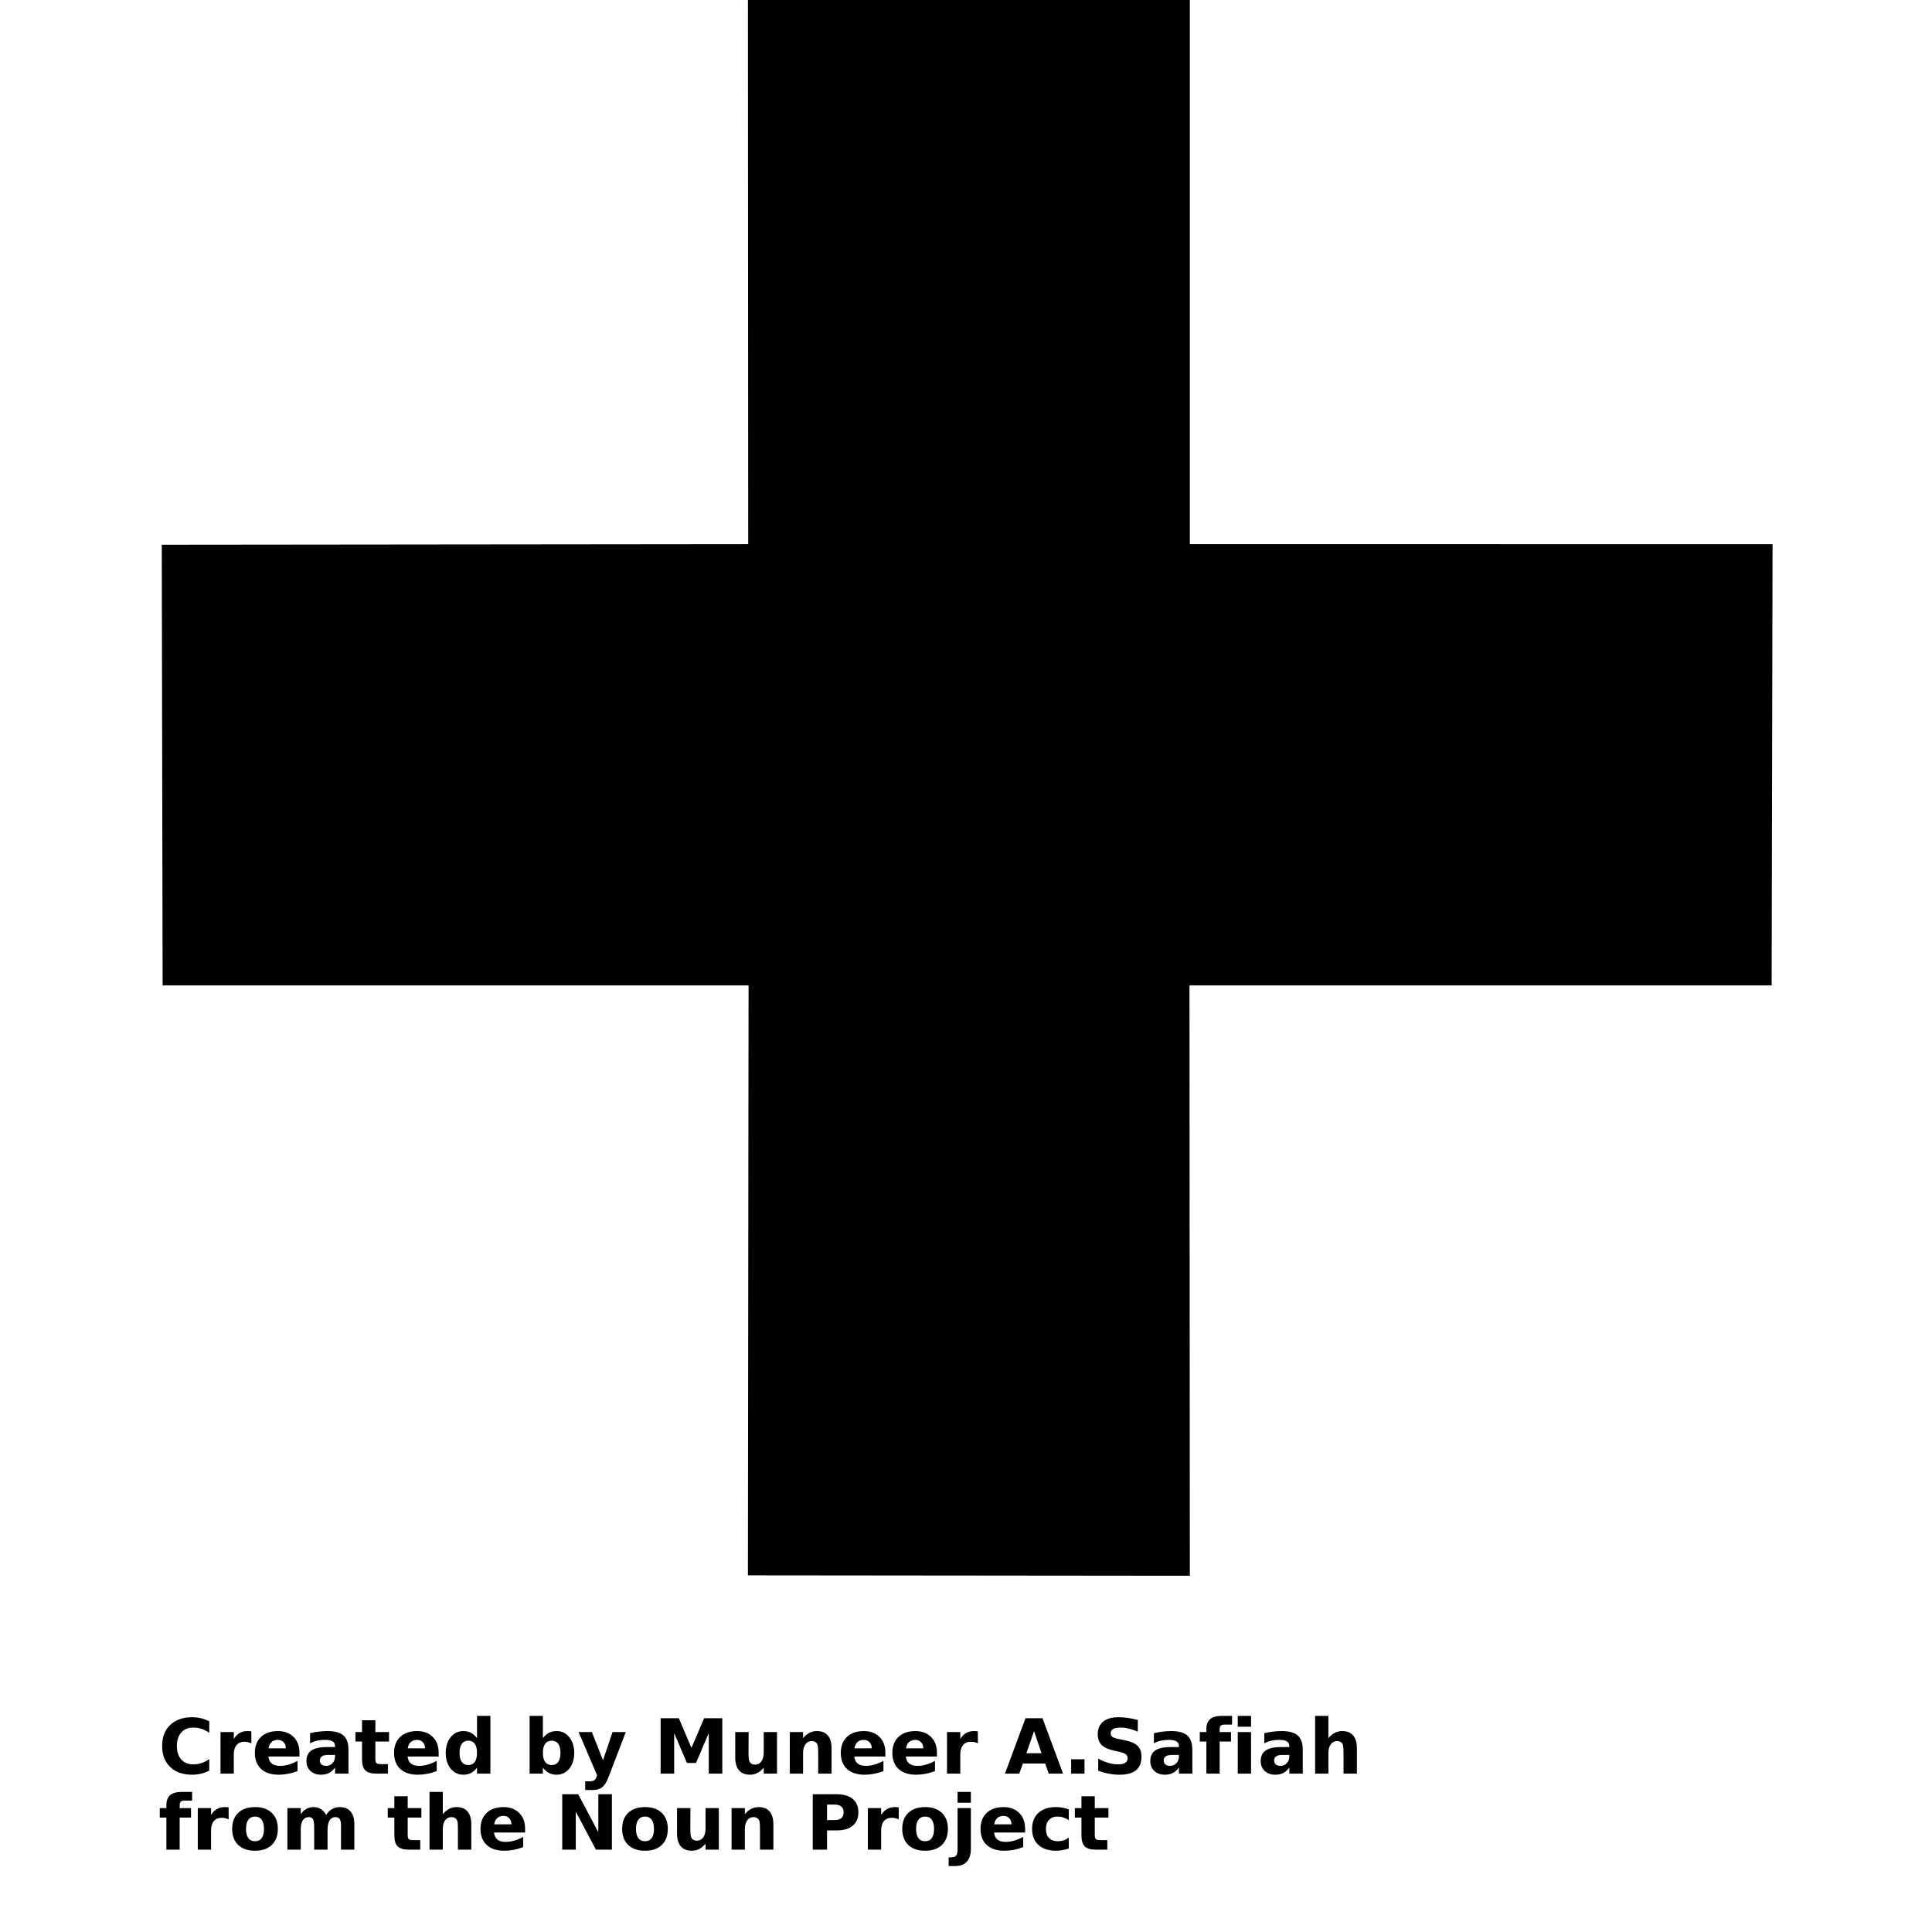 <?xml version="1.0" encoding="UTF-8"?>
<svg width="700pt" height="700pt" version="1.1" viewBox="0 0 700 700" xmlns="http://www.w3.org/2000/svg" xmlns:xlink="http://www.w3.org/1999/xlink">
 <defs>
  <symbol id="w" overflow="visible">
   <path d="m18.453-1.109c-0.949 0.5-1.938 0.875-2.969 1.125s-2.109 0.375-3.234 0.375c-3.344 0-5.996-0.93-7.953-2.797-1.949-1.875-2.922-4.41-2.922-7.609 0-3.219 0.973-5.758 2.922-7.625 1.957-1.863 4.609-2.797 7.953-2.797 1.125 0 2.203 0.125 3.234 0.375s2.019 0.621 2.969 1.109v4.156c-0.961-0.656-1.906-1.133-2.844-1.438-0.93-0.301-1.906-0.453-2.938-0.453-1.844 0-3.297 0.594-4.359 1.781-1.062 1.18-1.594 2.809-1.594 4.891 0 2.074 0.531 3.703 1.594 4.891 1.062 1.18 2.516 1.766 4.359 1.766 1.031 0 2.008-0.148 2.938-0.453 0.938-0.312 1.883-0.797 2.844-1.453z"/>
  </symbol>
  <symbol id="b" overflow="visible">
   <path d="m13.5-10.969c-0.418-0.195-0.836-0.344-1.25-0.438-0.418-0.094-0.84-0.141-1.266-0.141-1.23 0-2.184 0.402-2.859 1.203-0.668 0.793-1 1.93-1 3.406v6.938h-4.812v-15.062h4.812v2.469c0.625-0.977 1.336-1.691 2.141-2.141 0.801-0.457 1.758-0.688 2.875-0.688 0.164 0 0.344 0.008 0.531 0.016 0.188 0.012 0.457 0.043 0.812 0.094z"/>
  </symbol>
  <symbol id="a" overflow="visible">
   <path d="m17.344-7.578v1.375h-11.25c0.113 1.137 0.52 1.984 1.219 2.547 0.695 0.562 1.676 0.844 2.938 0.844 1.008 0 2.047-0.148 3.109-0.453 1.062-0.301 2.156-0.754 3.281-1.359v3.703c-1.137 0.438-2.277 0.766-3.422 0.984-1.137 0.219-2.273 0.328-3.406 0.328-2.731 0-4.852-0.691-6.359-2.078-1.512-1.383-2.266-3.328-2.266-5.828 0-2.457 0.738-4.391 2.219-5.797 1.488-1.406 3.531-2.109 6.125-2.109 2.375 0 4.269 0.715 5.688 2.141 1.414 1.418 2.125 3.32 2.125 5.703zm-4.938-1.594c0-0.914-0.273-1.656-0.812-2.219-0.531-0.562-1.227-0.844-2.078-0.844-0.938 0-1.699 0.266-2.281 0.797-0.586 0.523-0.949 1.277-1.094 2.266z"/>
  </symbol>
  <symbol id="d" overflow="visible">
   <path d="m9.062-6.781c-1 0-1.758 0.172-2.266 0.516-0.5 0.344-0.75 0.844-0.75 1.5 0 0.617 0.203 1.094 0.609 1.438s0.973 0.516 1.703 0.516c0.906 0 1.664-0.32 2.281-0.969 0.613-0.656 0.922-1.473 0.922-2.453v-0.547zm7.359-1.812v8.594h-4.859v-2.234c-0.648 0.918-1.375 1.586-2.188 2-0.805 0.414-1.781 0.625-2.938 0.625-1.555 0-2.82-0.453-3.797-1.359-0.969-0.914-1.453-2.098-1.453-3.547 0-1.77 0.602-3.066 1.812-3.891 1.219-0.82 3.129-1.234 5.734-1.234h2.828v-0.375c0-0.758-0.305-1.316-0.906-1.672-0.594-0.363-1.527-0.547-2.797-0.547-1.031 0-1.996 0.105-2.891 0.312-0.887 0.211-1.711 0.523-2.469 0.938v-3.672c1.031-0.25 2.066-0.438 3.109-0.562 1.039-0.133 2.082-0.203 3.125-0.203 2.719 0 4.676 0.539 5.875 1.609 1.207 1.062 1.812 2.805 1.812 5.219z"/>
  </symbol>
  <symbol id="c" overflow="visible">
   <path d="m7.578-19.344v4.281h4.953v3.438h-4.953v6.391c0 0.699 0.133 1.172 0.406 1.422 0.281 0.25 0.832 0.375 1.656 0.375h2.484v3.438h-4.141c-1.898 0-3.246-0.395-4.047-1.188-0.793-0.789-1.188-2.141-1.188-4.047v-6.391h-2.391v-3.438h2.391v-4.281z"/>
  </symbol>
  <symbol id="m" overflow="visible">
   <path d="m12.562-12.859v-8.062h4.844v20.922h-4.844v-2.172c-0.668 0.887-1.402 1.539-2.203 1.953-0.793 0.406-1.715 0.609-2.766 0.609-1.855 0-3.383-0.734-4.578-2.203-1.188-1.477-1.781-3.379-1.781-5.703 0-2.32 0.594-4.219 1.781-5.688 1.195-1.477 2.723-2.219 4.578-2.219 1.039 0 1.961 0.211 2.766 0.625 0.801 0.418 1.535 1.062 2.203 1.938zm-3.172 9.75c1.031 0 1.816-0.375 2.359-1.125 0.539-0.75 0.812-1.844 0.812-3.281s-0.273-2.531-0.812-3.281c-0.543-0.758-1.328-1.141-2.359-1.141-1.023 0-1.805 0.383-2.344 1.141-0.543 0.75-0.812 1.844-0.812 3.281s0.27 2.531 0.812 3.281c0.539 0.75 1.32 1.125 2.344 1.125z"/>
  </symbol>
  <symbol id="l" overflow="visible">
   <path d="m10.328-3.109c1.031 0 1.816-0.375 2.359-1.125 0.539-0.75 0.812-1.844 0.812-3.281s-0.273-2.531-0.812-3.281c-0.543-0.758-1.328-1.141-2.359-1.141s-1.824 0.383-2.375 1.141c-0.555 0.762-0.828 1.855-0.828 3.281 0 1.43 0.273 2.523 0.828 3.281 0.551 0.75 1.344 1.125 2.375 1.125zm-3.203-9.75c0.664-0.875 1.398-1.52 2.203-1.938 0.812-0.414 1.742-0.625 2.797-0.625 1.852 0 3.375 0.742 4.562 2.219 1.195 1.469 1.797 3.367 1.797 5.688 0 2.324-0.602 4.227-1.797 5.703-1.188 1.469-2.711 2.203-4.562 2.203-1.055 0-1.984-0.211-2.797-0.625-0.805-0.414-1.539-1.062-2.203-1.938v2.172h-4.812v-20.922h4.812z"/>
  </symbol>
  <symbol id="k" overflow="visible">
   <path d="m0.344-15.062h4.812l4.047 10.219 3.438-10.219h4.812l-6.328 16.484c-0.637 1.676-1.383 2.848-2.234 3.516-0.844 0.664-1.961 1-3.344 1h-2.797v-3.156h1.516c0.812 0 1.406-0.133 1.781-0.391 0.375-0.262 0.66-0.727 0.859-1.391l0.141-0.422z"/>
  </symbol>
  <symbol id="j" overflow="visible">
   <path d="m2.531-20.078h6.594l4.562 10.75 4.609-10.75h6.578v20.078h-4.906v-14.688l-4.625 10.828h-3.281l-4.625-10.828v14.688h-4.906z"/>
  </symbol>
  <symbol id="i" overflow="visible">
   <path d="m2.156-5.859v-9.203h4.844v1.5c0 0.824-0.008 1.852-0.016 3.078-0.012 1.23-0.016 2.055-0.016 2.469 0 1.211 0.031 2.086 0.094 2.625 0.062 0.531 0.172 0.918 0.328 1.156 0.195 0.312 0.453 0.559 0.766 0.734 0.32 0.168 0.688 0.25 1.094 0.25 1.008 0 1.801-0.383 2.375-1.156 0.57-0.77 0.859-1.844 0.859-3.219v-7.438h4.812v15.062h-4.812v-2.172c-0.73 0.875-1.5 1.523-2.312 1.938s-1.711 0.625-2.688 0.625c-1.742 0-3.062-0.531-3.969-1.594-0.906-1.07-1.359-2.625-1.359-4.656z"/>
  </symbol>
  <symbol id="h" overflow="visible">
   <path d="m17.453-9.172v9.172h-4.844v-7.016c0-1.301-0.031-2.195-0.094-2.688-0.055-0.5-0.148-0.863-0.281-1.094-0.199-0.312-0.461-0.555-0.781-0.734-0.324-0.176-0.688-0.266-1.094-0.266-1.012 0-1.805 0.391-2.375 1.172-0.574 0.773-0.859 1.844-0.859 3.219v7.406h-4.812v-15.062h4.812v2.203c0.727-0.875 1.5-1.52 2.312-1.938 0.82-0.414 1.723-0.625 2.703-0.625 1.738 0 3.055 0.531 3.953 1.594 0.906 1.062 1.359 2.617 1.359 4.656z"/>
  </symbol>
  <symbol id="v" overflow="visible">
   <path d="m14.719-3.656h-8.094l-1.281 3.656h-5.203l7.438-20.078h6.172l7.438 20.078h-5.203zm-6.812-3.734h5.5l-2.734-7.984z"/>
  </symbol>
  <symbol id="u" overflow="visible">
   <path d="m2.812-5.203h4.844v5.203h-4.844z"/>
  </symbol>
  <symbol id="t" overflow="visible">
   <path d="m16.5-19.453v4.25c-1.105-0.488-2.184-0.859-3.234-1.109-1.043-0.25-2.031-0.375-2.969-0.375-1.23 0-2.141 0.172-2.734 0.516-0.594 0.336-0.891 0.859-0.891 1.578 0 0.543 0.195 0.965 0.594 1.266 0.406 0.293 1.129 0.547 2.172 0.766l2.203 0.438c2.238 0.449 3.828 1.133 4.766 2.047 0.945 0.918 1.422 2.219 1.422 3.906 0 2.219-0.664 3.871-1.984 4.953-1.312 1.074-3.32 1.609-6.016 1.609-1.273 0-2.547-0.125-3.828-0.375-1.281-0.238-2.562-0.594-3.844-1.062v-4.375c1.281 0.688 2.519 1.203 3.719 1.547 1.195 0.344 2.348 0.516 3.453 0.516 1.133 0 2-0.188 2.594-0.562 0.602-0.383 0.906-0.926 0.906-1.625 0-0.625-0.203-1.102-0.609-1.438-0.406-0.344-1.219-0.648-2.438-0.922l-2-0.453c-2.012-0.426-3.481-1.109-4.406-2.047-0.93-0.945-1.391-2.219-1.391-3.812 0-2 0.641-3.535 1.922-4.609 1.289-1.07 3.148-1.609 5.578-1.609 1.102 0 2.238 0.086 3.406 0.25 1.164 0.156 2.367 0.402 3.609 0.734z"/>
  </symbol>
  <symbol id="g" overflow="visible">
   <path d="m12.234-20.922v3.156h-2.672c-0.68 0-1.152 0.125-1.422 0.375-0.273 0.242-0.406 0.668-0.406 1.281v1.047h4.109v3.438h-4.109v11.625h-4.812v-11.625h-2.391v-3.438h2.391v-1.047c0-1.645 0.453-2.859 1.359-3.641 0.914-0.781 2.336-1.172 4.266-1.172z"/>
  </symbol>
  <symbol id="s" overflow="visible">
   <path d="m2.312-15.062h4.812v15.062h-4.812zm0-5.859h4.812v3.922h-4.812z"/>
  </symbol>
  <symbol id="f" overflow="visible">
   <path d="m17.453-9.172v9.172h-4.844v-7c0-1.312-0.031-2.211-0.094-2.703-0.055-0.5-0.148-0.863-0.281-1.094-0.199-0.312-0.461-0.555-0.781-0.734-0.324-0.176-0.688-0.266-1.094-0.266-1.012 0-1.805 0.391-2.375 1.172-0.574 0.773-0.859 1.844-0.859 3.219v7.406h-4.812v-20.922h4.812v8.062c0.727-0.875 1.5-1.52 2.312-1.938 0.82-0.414 1.723-0.625 2.703-0.625 1.738 0 3.055 0.531 3.953 1.594 0.906 1.062 1.359 2.617 1.359 4.656z"/>
  </symbol>
  <symbol id="e" overflow="visible">
   <path d="m9.484-11.984c-1.074 0-1.891 0.387-2.453 1.156-0.555 0.762-0.828 1.867-0.828 3.312 0 1.438 0.273 2.543 0.828 3.312 0.562 0.773 1.379 1.156 2.453 1.156 1.051 0 1.852-0.383 2.406-1.156 0.551-0.77 0.828-1.875 0.828-3.312 0-1.445-0.277-2.551-0.828-3.312-0.555-0.77-1.355-1.156-2.406-1.156zm0-3.438c2.594 0 4.613 0.699 6.062 2.094 1.457 1.398 2.188 3.336 2.188 5.812 0 2.469-0.73 4.406-2.188 5.812-1.449 1.398-3.469 2.094-6.062 2.094-2.606 0-4.641-0.695-6.109-2.094-1.461-1.406-2.188-3.344-2.188-5.812 0-2.477 0.727-4.414 2.188-5.812 1.469-1.395 3.504-2.094 6.109-2.094z"/>
  </symbol>
  <symbol id="r" overflow="visible">
   <path d="m16.281-12.562c0.602-0.938 1.32-1.645 2.156-2.125 0.844-0.488 1.77-0.734 2.781-0.734 1.727 0 3.047 0.531 3.953 1.594s1.359 2.617 1.359 4.656v9.172h-4.844v-7.859c0.008-0.113 0.016-0.234 0.016-0.359v-0.531c0-1.07-0.156-1.848-0.469-2.328-0.312-0.477-0.82-0.719-1.516-0.719-0.918 0-1.625 0.383-2.125 1.141-0.492 0.75-0.746 1.84-0.766 3.266v7.391h-4.844v-7.859c0-1.664-0.148-2.738-0.438-3.219-0.281-0.477-0.793-0.719-1.531-0.719-0.918 0-1.633 0.383-2.141 1.141-0.5 0.762-0.75 1.844-0.75 3.25v7.406h-4.844v-15.062h4.844v2.203c0.594-0.852 1.27-1.492 2.031-1.922 0.77-0.426 1.617-0.641 2.547-0.641 1.039 0 1.957 0.25 2.75 0.75 0.801 0.5 1.41 1.203 1.828 2.109z"/>
  </symbol>
  <symbol id="q" overflow="visible">
   <path d="m2.531-20.078h5.781l7.297 13.766v-13.766h4.922v20.078h-5.797l-7.297-13.781v13.781h-4.906z"/>
  </symbol>
  <symbol id="p" overflow="visible">
   <path d="m2.531-20.078h8.594c2.551 0 4.508 0.57 5.875 1.703 1.375 1.137 2.062 2.75 2.062 4.844 0 2.106-0.688 3.727-2.062 4.859-1.367 1.137-3.324 1.703-5.875 1.703h-3.422v6.969h-5.172zm5.172 3.75v5.609h2.875c1 0 1.77-0.242 2.312-0.734 0.551-0.488 0.828-1.18 0.828-2.078 0-0.895-0.277-1.582-0.828-2.062-0.543-0.488-1.312-0.734-2.312-0.734z"/>
  </symbol>
  <symbol id="o" overflow="visible">
   <path d="m2.312-15.062h4.812v14.797c0 2.008-0.484 3.547-1.453 4.609s-2.371 1.594-4.203 1.594h-2.391v-3.156h0.844c0.914 0 1.539-0.211 1.875-0.625 0.344-0.406 0.516-1.215 0.516-2.422zm0-5.859h4.812v3.922h-4.812z"/>
  </symbol>
  <symbol id="n" overflow="visible">
   <path d="m14.484-14.594v3.922c-0.656-0.445-1.312-0.773-1.969-0.984-0.656-0.219-1.34-0.328-2.047-0.328-1.344 0-2.391 0.398-3.141 1.188-0.75 0.781-1.125 1.875-1.125 3.281s0.375 2.508 1.125 3.297c0.75 0.781 1.797 1.172 3.141 1.172 0.75 0 1.461-0.109 2.141-0.328 0.676-0.227 1.301-0.566 1.875-1.016v3.953c-0.75 0.273-1.516 0.473-2.297 0.609-0.773 0.145-1.547 0.219-2.328 0.219-2.719 0-4.844-0.695-6.375-2.094-1.531-1.395-2.297-3.332-2.297-5.812 0-2.488 0.766-4.426 2.297-5.812 1.531-1.395 3.656-2.094 6.375-2.094 0.789 0 1.566 0.07 2.328 0.203 0.77 0.137 1.535 0.344 2.297 0.625z"/>
  </symbol>
 </defs>
 <g>
  <path d="m642.23 197.15-0.328 159.89h-210.93l0.129 213.89-160.12-0.156 0.238-213.74h-212.3l-0.309-159.67 212.48-0.219-0.109-209.56 160.12-0.219v209.78"/>
  <use x="57.367" y="642.621" xlink:href="#w"/>
  <use x="77.578" y="642.621" xlink:href="#b"/>
  <use x="91.16" y="642.621" xlink:href="#a"/>
  <use x="109.84" y="642.621" xlink:href="#d"/>
  <use x="128.426" y="642.621" xlink:href="#c"/>
  <use x="141.59" y="642.621" xlink:href="#a"/>
  <use x="160.27" y="642.621" xlink:href="#m"/>
  <use x="189.57" y="642.621" xlink:href="#l"/>
  <use x="209.285" y="642.621" xlink:href="#k"/>
  <use x="236.828" y="642.621" xlink:href="#j"/>
  <use x="264.234" y="642.621" xlink:href="#i"/>
  <use x="283.84" y="642.621" xlink:href="#h"/>
  <use x="303.445" y="642.621" xlink:href="#a"/>
  <use x="322.125" y="642.621" xlink:href="#a"/>
  <use x="340.805" y="642.621" xlink:href="#b"/>
  <use x="363.973" y="642.621" xlink:href="#v"/>
  <use x="385.289" y="642.621" xlink:href="#u"/>
  <use x="395.75" y="642.621" xlink:href="#t"/>
  <use x="415.586" y="642.621" xlink:href="#d"/>
  <use x="434.172" y="642.621" xlink:href="#g"/>
  <use x="446.152" y="642.621" xlink:href="#s"/>
  <use x="455.594" y="642.621" xlink:href="#d"/>
  <use x="474.18" y="642.621" xlink:href="#f"/>
  <use x="57.367" y="670.164" xlink:href="#g"/>
  <use x="69.348" y="670.164" xlink:href="#b"/>
  <use x="82.93" y="670.164" xlink:href="#e"/>
  <use x="101.852" y="670.164" xlink:href="#r"/>
  <use x="140.137" y="670.164" xlink:href="#c"/>
  <use x="153.305" y="670.164" xlink:href="#f"/>
  <use x="172.91" y="670.164" xlink:href="#a"/>
  <use x="201.176" y="670.164" xlink:href="#q"/>
  <use x="224.227" y="670.164" xlink:href="#e"/>
  <use x="243.148" y="670.164" xlink:href="#i"/>
  <use x="262.754" y="670.164" xlink:href="#h"/>
  <use x="291.949" y="670.164" xlink:href="#p"/>
  <use x="312.133" y="670.164" xlink:href="#b"/>
  <use x="325.715" y="670.164" xlink:href="#e"/>
  <use x="344.637" y="670.164" xlink:href="#o"/>
  <use x="354.078" y="670.164" xlink:href="#a"/>
  <use x="372.758" y="670.164" xlink:href="#n"/>
  <use x="389.082" y="670.164" xlink:href="#c"/>
 </g>
</svg>
